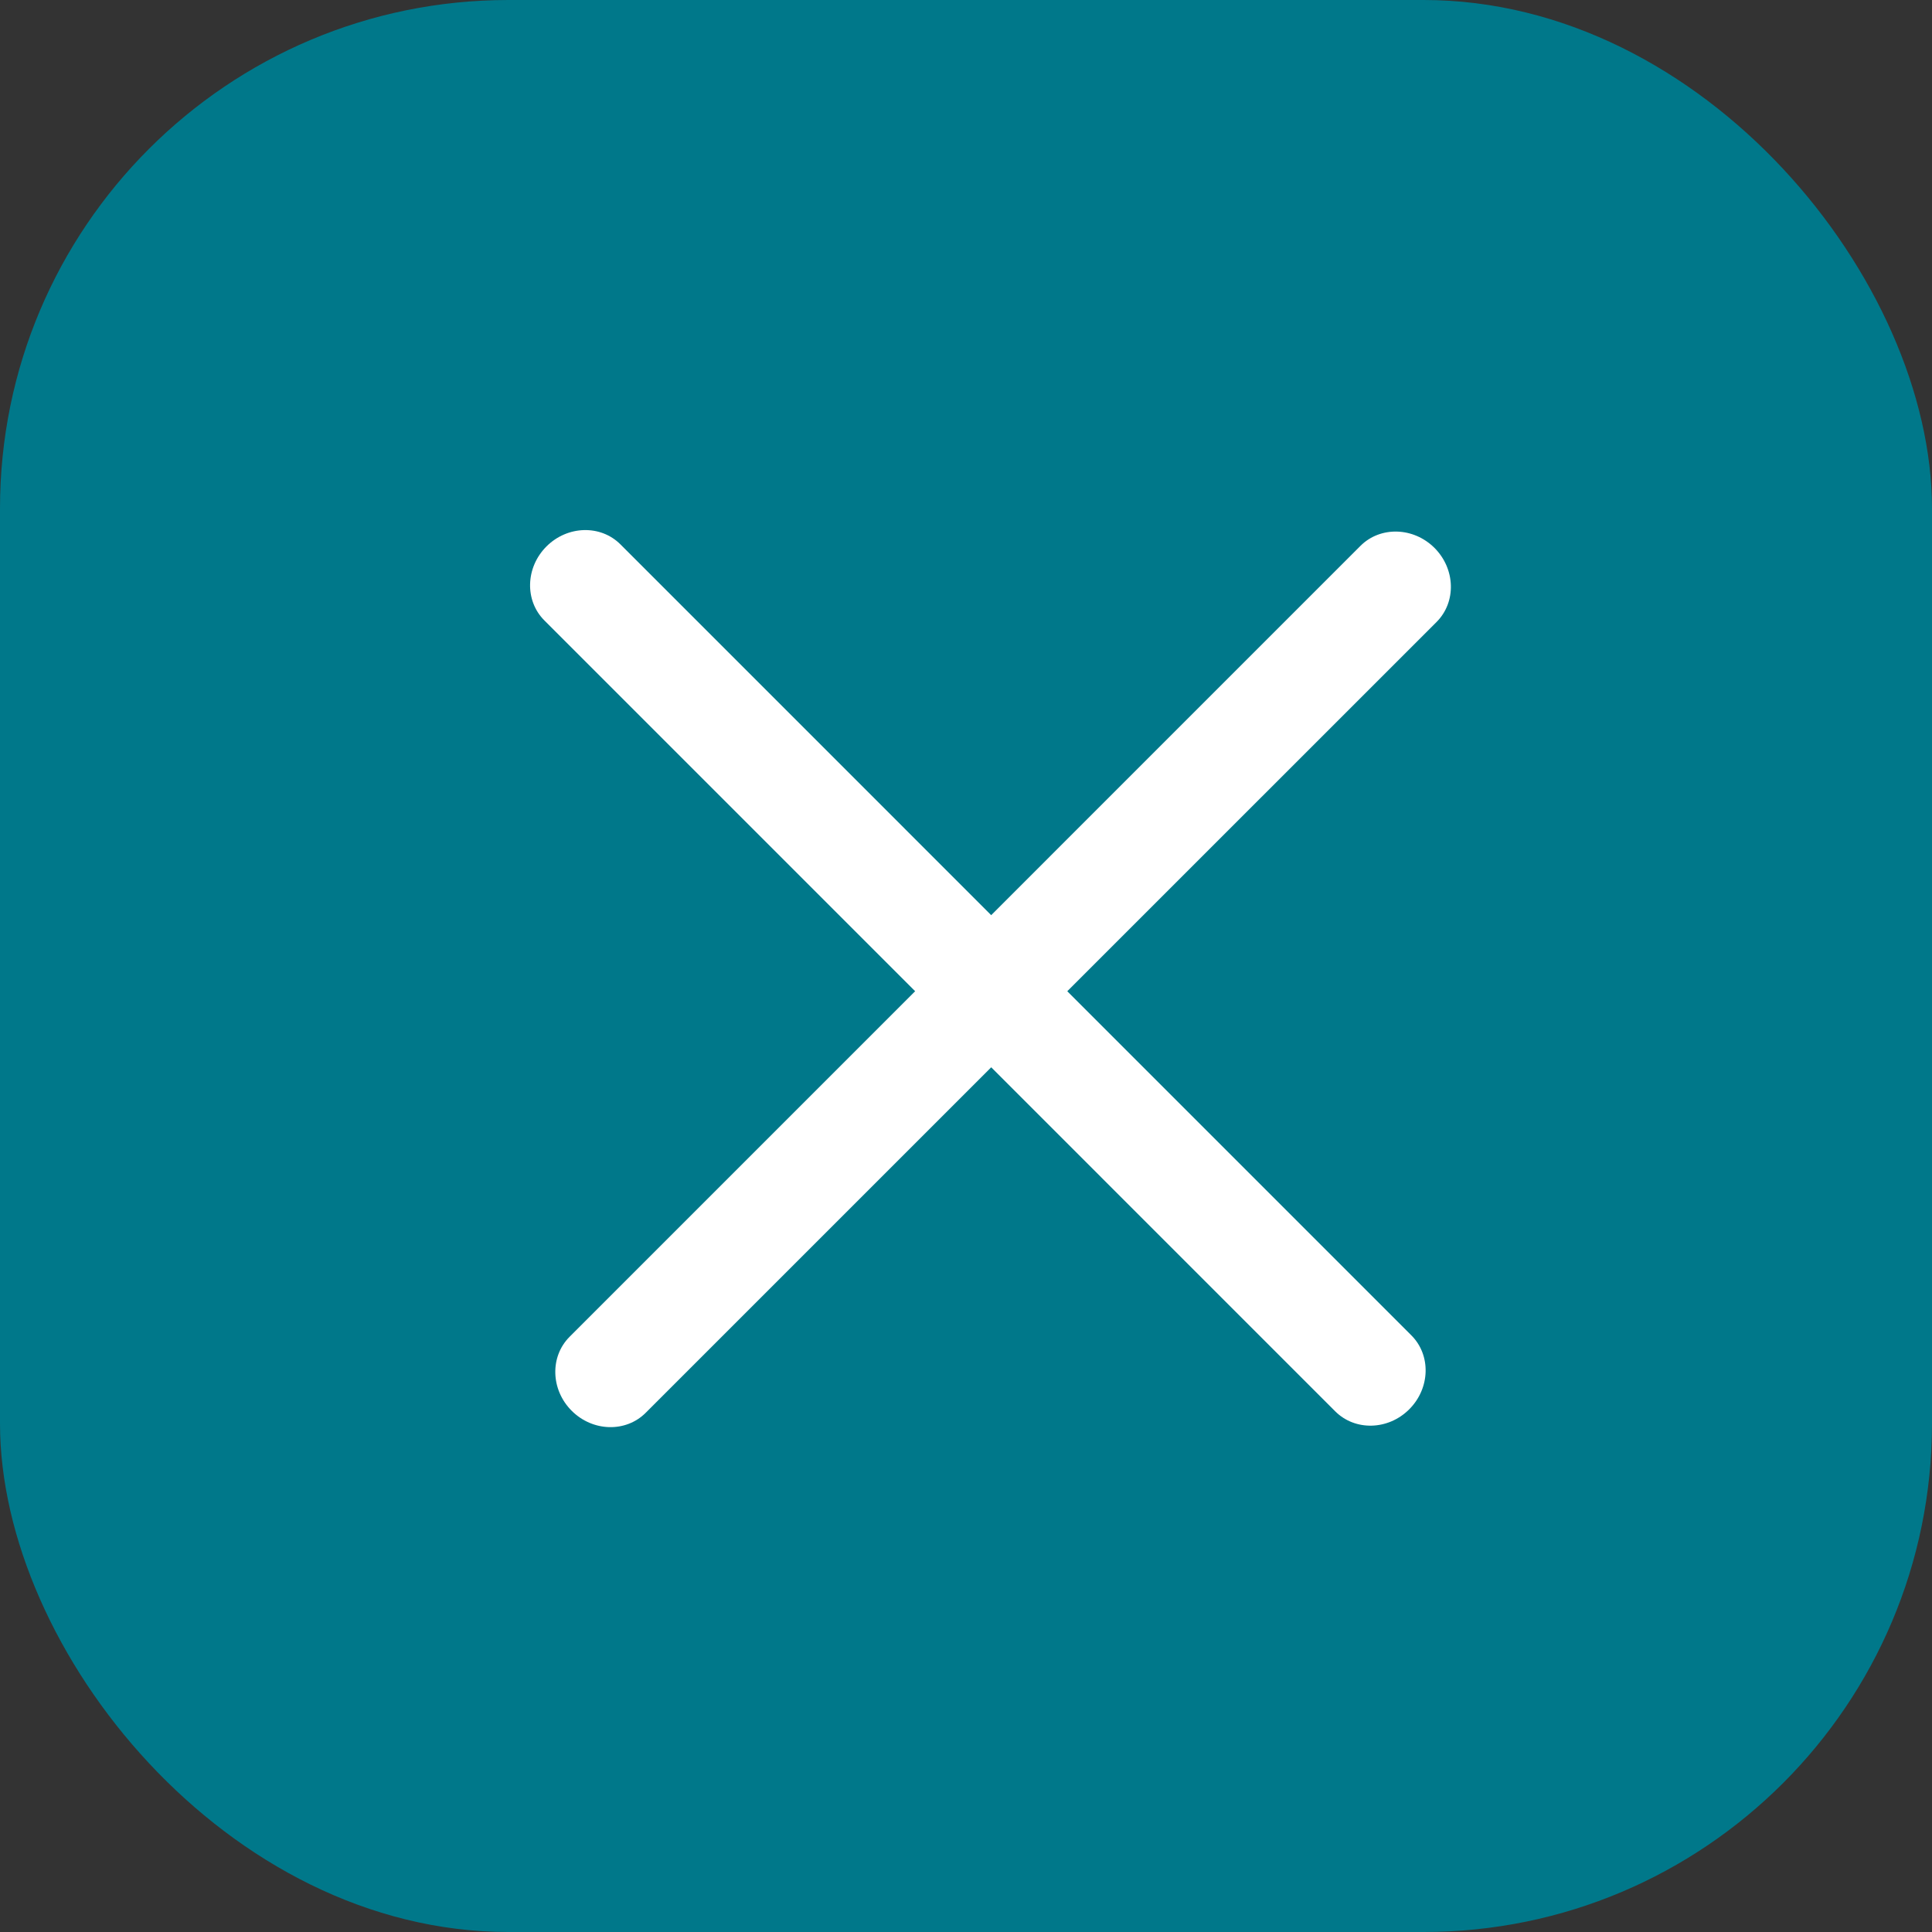 <svg width="38" height="38" viewBox="0 0 38 38" fill="none" xmlns="http://www.w3.org/2000/svg">
<rect x="0" y="0" width="38" height="38" fill="#333333" stroke="none"/>
<rect width="38" height="38" rx="10" fill="#00788A"/>
<path d="M26.263 27.76L10.707 12.203C10.317 11.813 10.335 11.161 10.748 10.748C11.161 10.335 11.813 10.317 12.203 10.707L27.759 26.264C28.15 26.654 28.131 27.306 27.718 27.719C27.306 28.132 26.654 28.15 26.263 27.76Z" fill="white"/>
<path d="M28.256 12.233L12.699 27.789C12.309 28.179 11.657 28.161 11.244 27.748C10.831 27.335 10.813 26.683 11.203 26.293L26.759 10.736C27.15 10.346 27.802 10.365 28.215 10.777C28.628 11.191 28.646 11.842 28.256 12.233Z" fill="white"/>
</svg>
